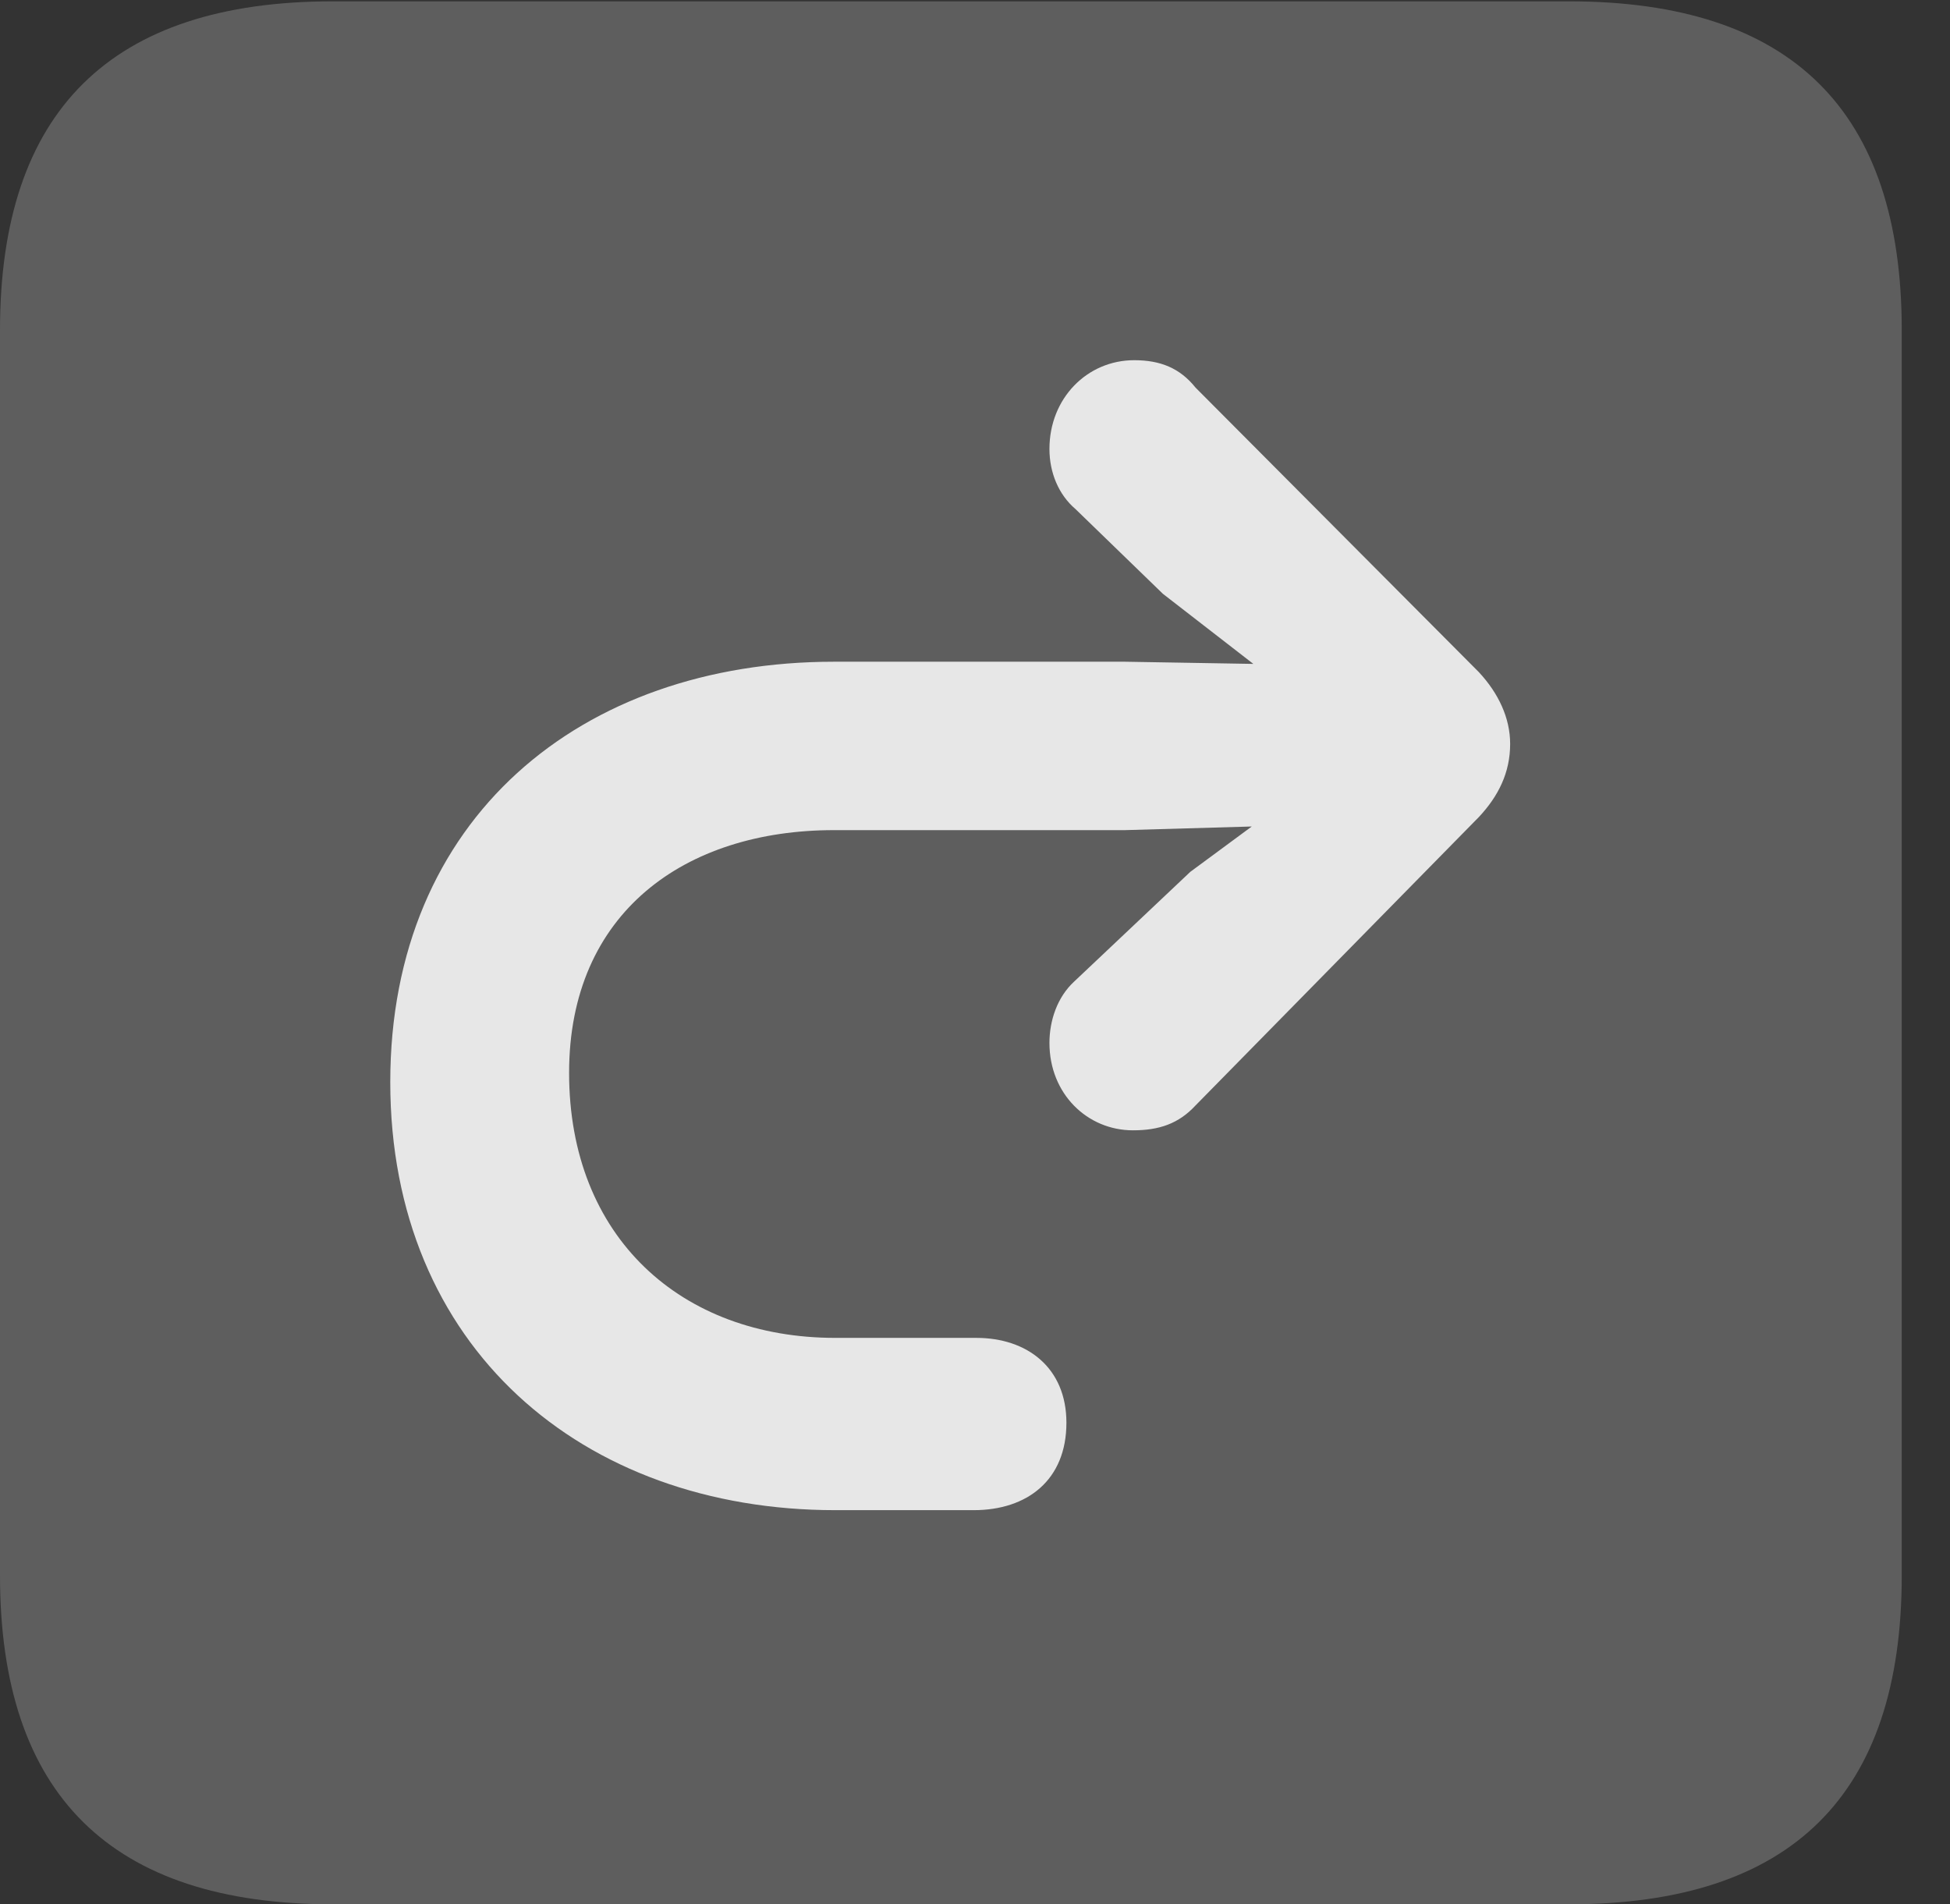 <?xml version="1.0" encoding="UTF-8"?>
<!--Generator: Apple Native CoreSVG 341-->
<!DOCTYPE svg
PUBLIC "-//W3C//DTD SVG 1.1//EN"
       "http://www.w3.org/Graphics/SVG/1.1/DTD/svg11.dtd">
<svg version="1.1" xmlns="http://www.w3.org/2000/svg" xmlns:xlink="http://www.w3.org/1999/xlink" viewBox="0 0 14.59 14.248">
 <rect x="0" y="0" width="14.59" height="14.248" fill="#333333" stroke="none"/>
 <g>
  <rect height="14.248" opacity="0" width="14.59" x="0" y="0"/>
  <path d="M2.49 14.248L11.738 14.248C13.408 14.248 14.229 13.428 14.229 11.787L14.229 2.471C14.229 0.83 13.408 0.01 11.738 0.01L2.49 0.01C0.83 0.01 0 0.83 0 2.471L0 11.787C0 13.428 0.83 14.248 2.49 14.248Z" fill="white" fill-opacity="0.212"/>
  <path d="M11.299 5.566C11.299 5.371 11.211 5.186 11.065 5.029L8.945 2.9C8.828 2.754 8.682 2.695 8.486 2.695C8.135 2.695 7.852 2.979 7.852 3.359C7.852 3.535 7.92 3.701 8.047 3.809L8.701 4.443L10.176 5.586L8.906 6.523L8.037 7.344C7.91 7.461 7.852 7.637 7.852 7.803C7.852 8.184 8.135 8.457 8.477 8.457C8.672 8.457 8.818 8.408 8.945 8.271L11.065 6.113C11.211 5.957 11.299 5.781 11.299 5.566ZM7.979 10.645C7.979 10.234 7.686 10.01 7.305 10.01L6.25 10.01C5.098 10.01 4.258 9.258 4.258 8.027C4.258 6.826 5.127 6.211 6.24 6.211L8.418 6.211L10.127 6.162C10.449 6.152 10.713 5.898 10.713 5.566C10.713 5.244 10.449 4.99 10.127 4.98L8.418 4.951L6.24 4.951C4.346 4.951 2.92 6.123 2.92 8.096C2.92 10.078 4.355 11.299 6.25 11.299L7.285 11.299C7.686 11.299 7.979 11.074 7.979 10.645Z" fill="white" fill-opacity="0.85"/>
 </g>
</svg>
